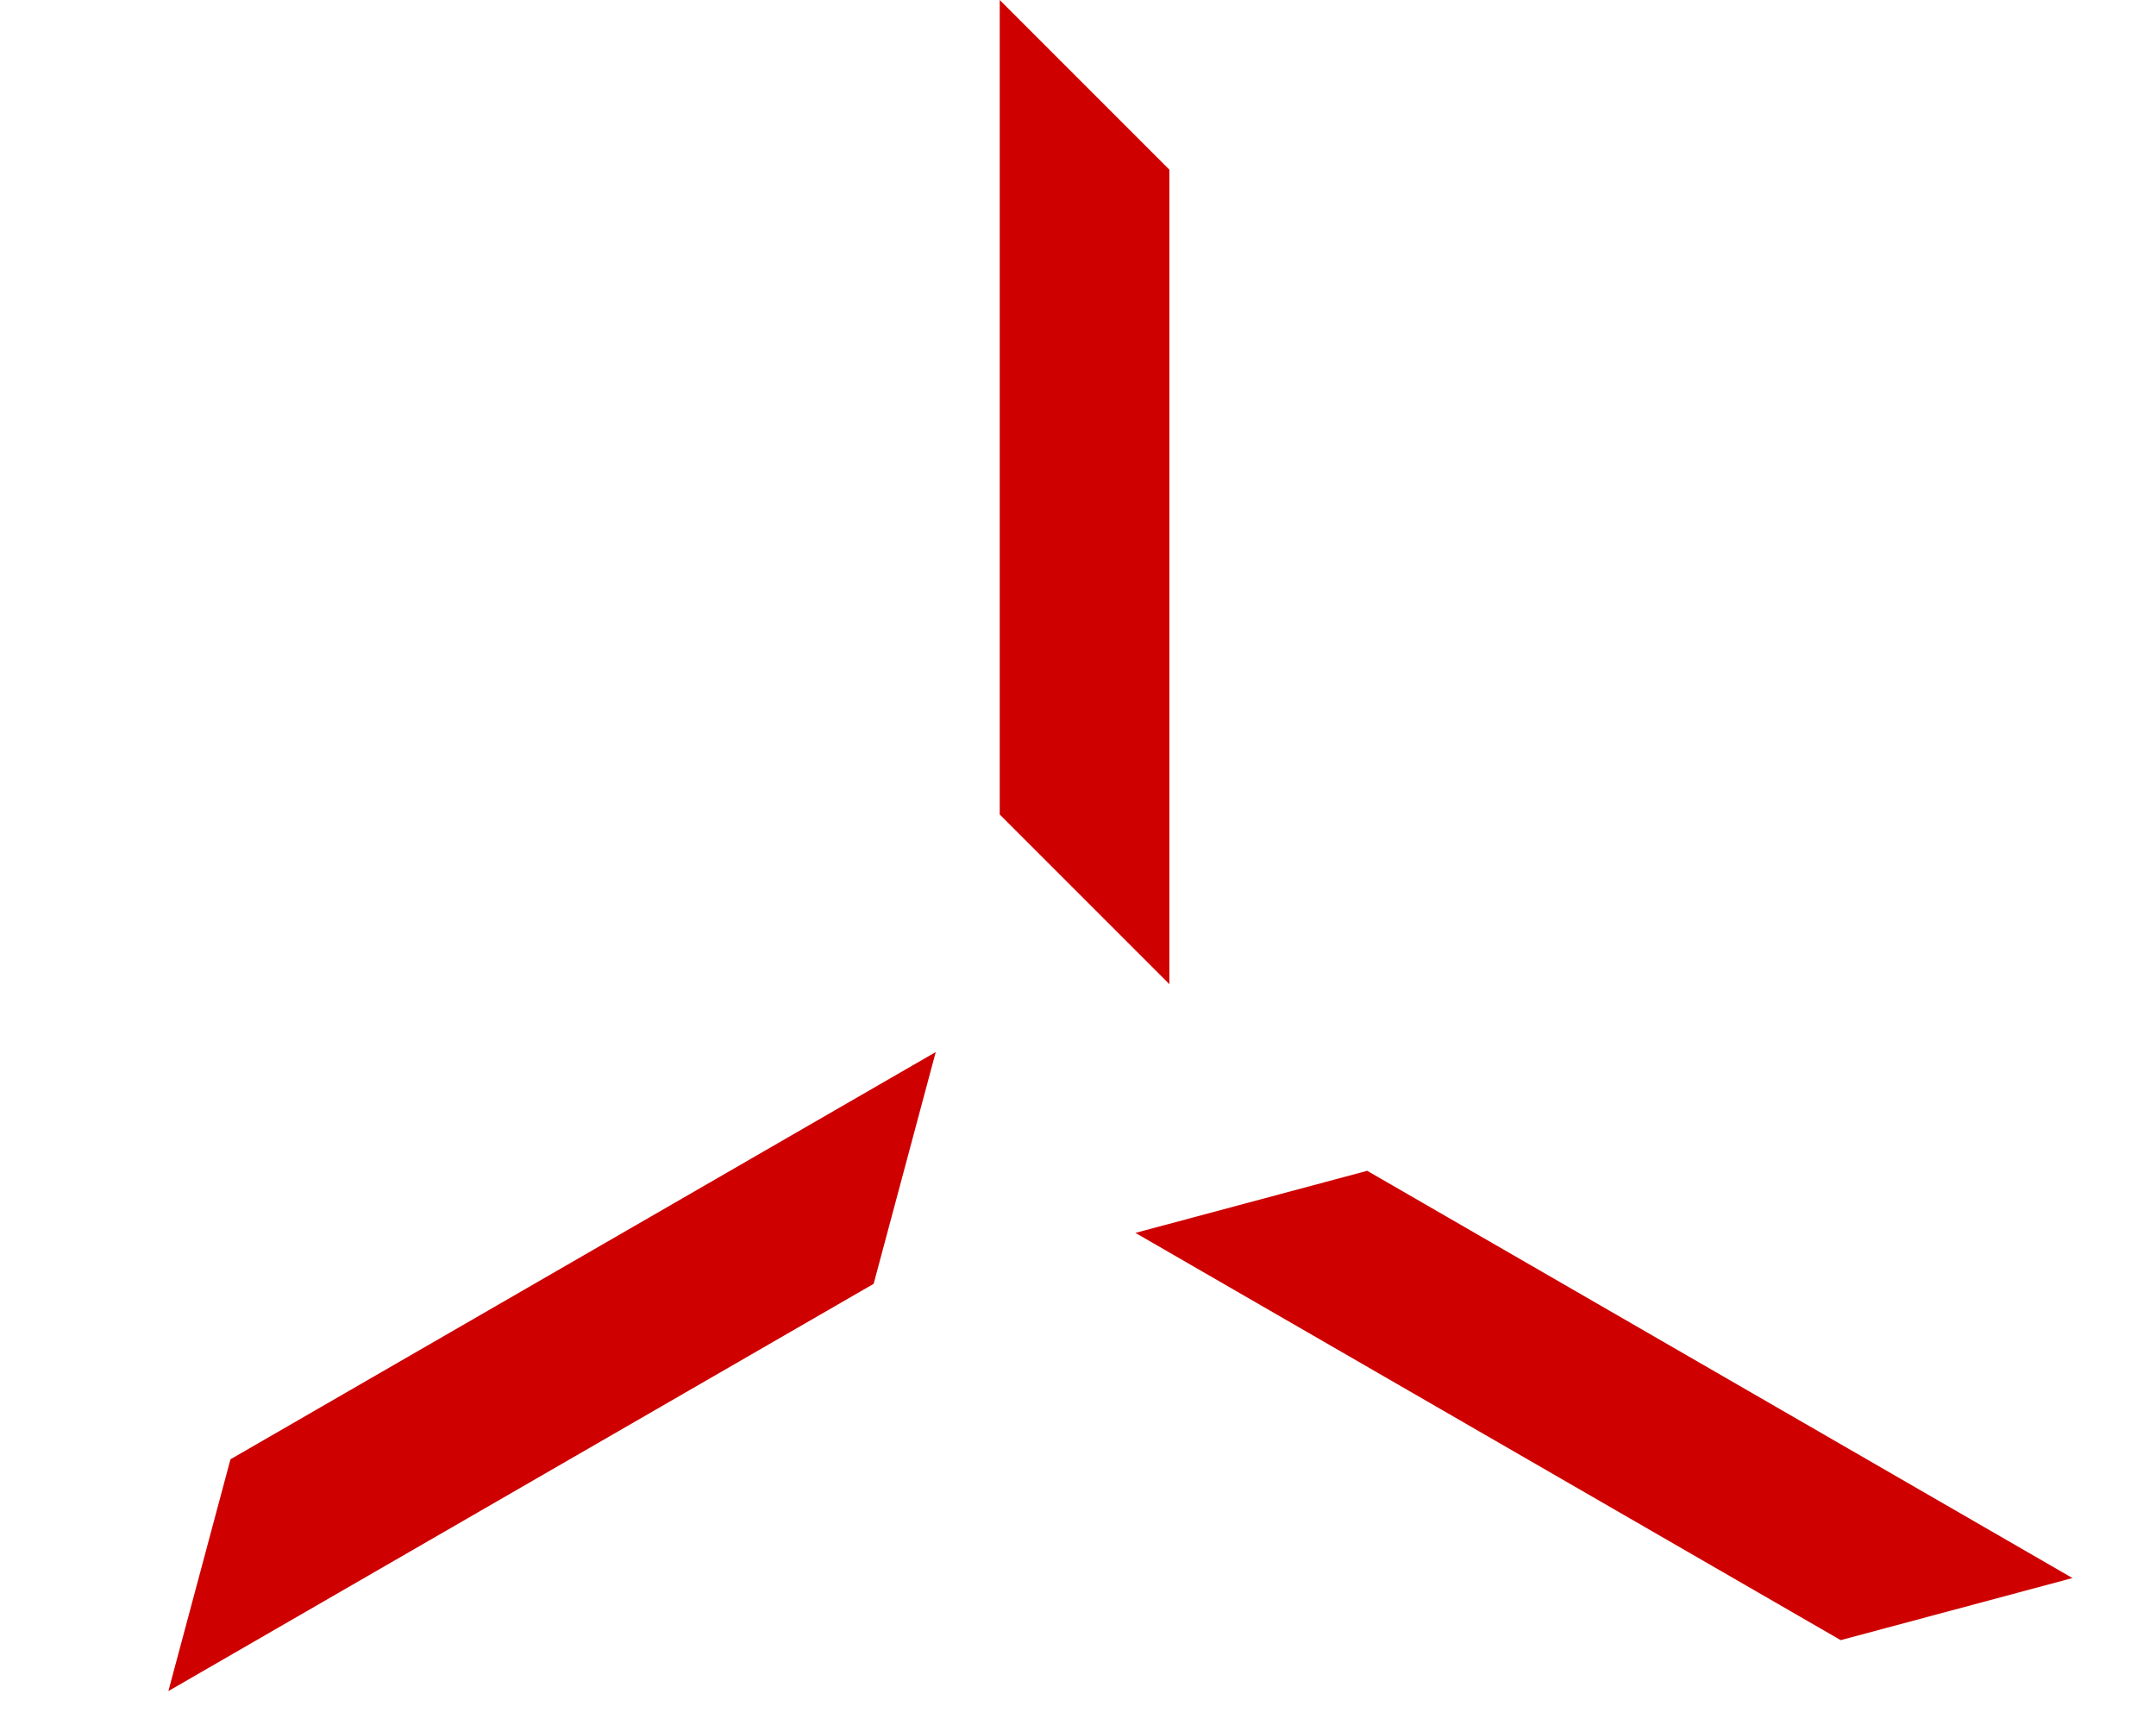 <svg width="150" height="120" viewBox="0 0 150 120" fill="none" xmlns="http://www.w3.org/2000/svg">
<path d="M69.554 56.659L69.554 -0L81.358 11.804L81.358 68.463L69.554 56.659Z" fill="#CE0100"/>
<path d="M95.12 81.447L144.188 109.777L128.064 114.097L78.996 85.767L95.12 81.447Z" fill="#CE0100"/>
<path d="M60.782 89.31L11.714 117.64L16.035 101.515L65.103 73.186L60.782 89.31Z" fill="#CE0100"/>
</svg>
